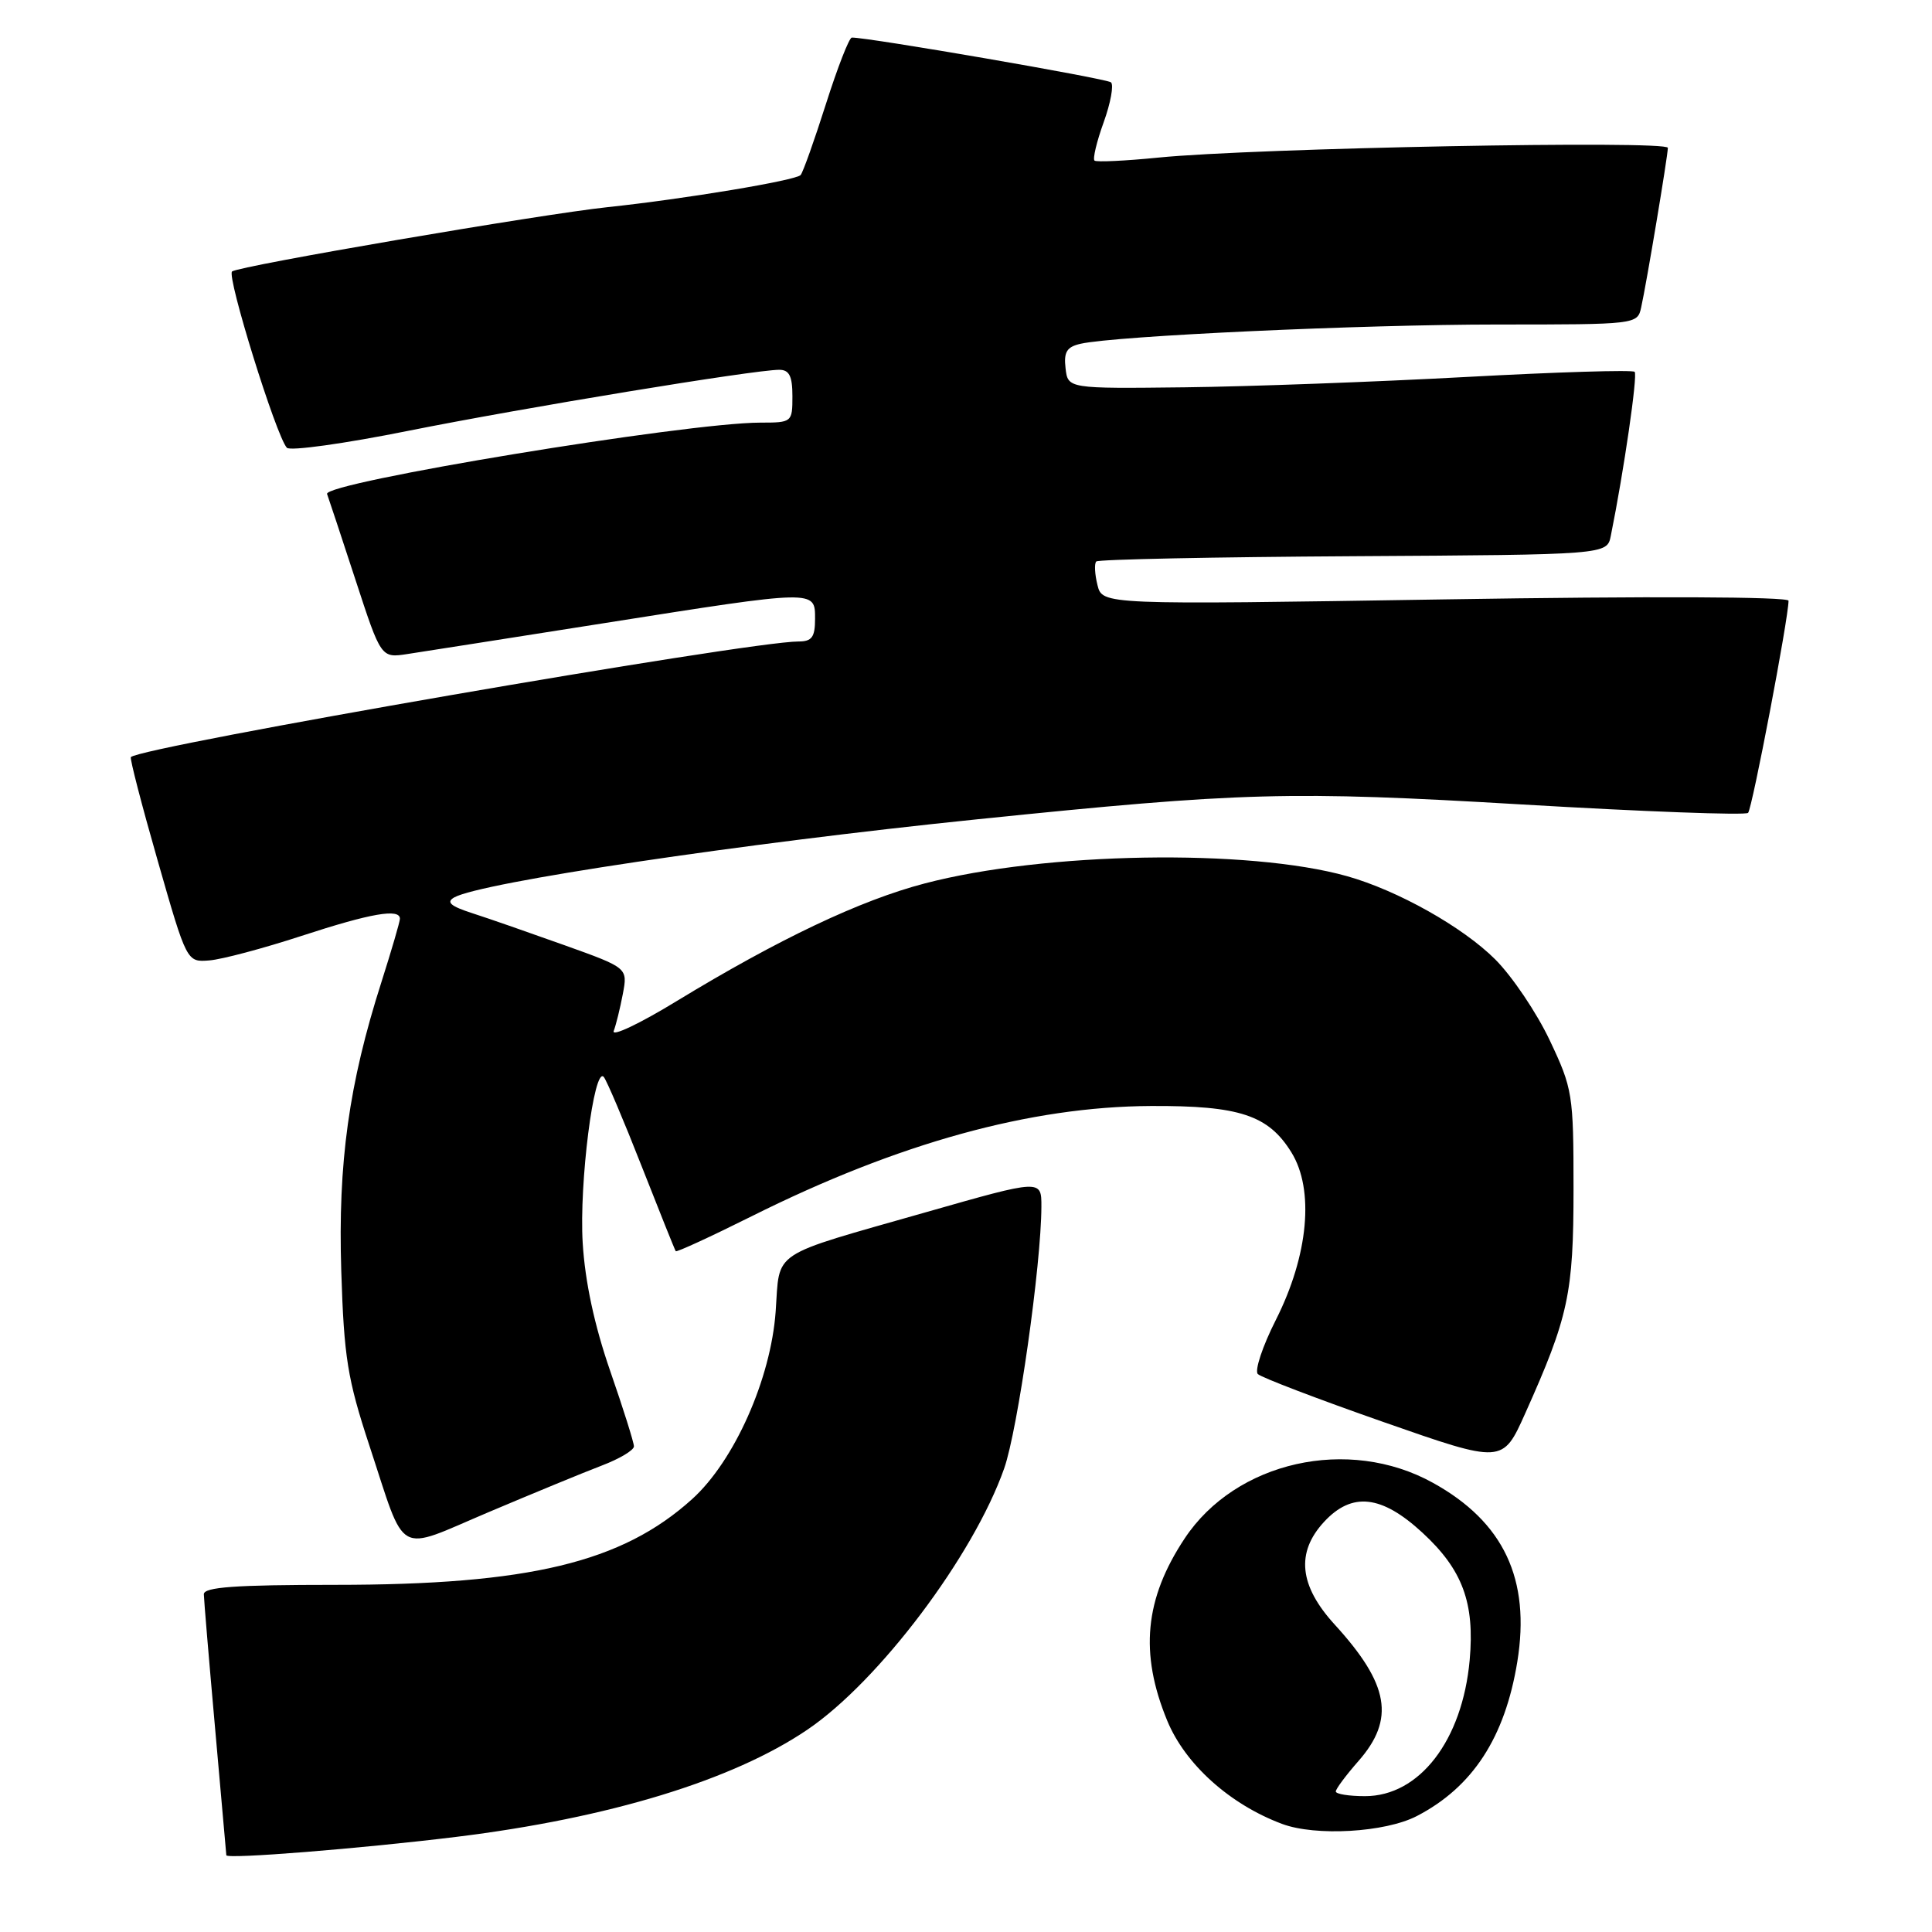 <?xml version="1.0" encoding="UTF-8" standalone="no"?>
<!DOCTYPE svg PUBLIC "-//W3C//DTD SVG 1.1//EN" "http://www.w3.org/Graphics/SVG/1.1/DTD/svg11.dtd" >
<svg xmlns="http://www.w3.org/2000/svg" xmlns:xlink="http://www.w3.org/1999/xlink" version="1.1" viewBox="0 0 256 256">
 <g >
 <path fill="currentColor"
d=" M 60.50 243.39 C 80.67 240.91 97.09 235.90 106.97 229.20 C 116.46 222.78 129.00 206.13 133.06 194.57 C 134.87 189.42 137.97 167.59 137.99 159.88 C 138.00 156.26 138.00 156.26 122.75 160.61 C 101.77 166.60 103.37 165.54 102.78 173.77 C 102.14 182.72 97.30 193.59 91.71 198.64 C 82.41 207.04 70.10 210.00 44.41 210.00 C 31.14 210.00 27.00 210.30 27.01 211.25 C 27.02 211.94 27.69 219.93 28.50 229.00 C 29.31 238.07 29.98 245.65 29.99 245.83 C 30.01 246.37 47.82 244.95 60.50 243.39 Z  M 187.73 240.64 C 195.13 236.81 199.41 230.24 201.05 220.20 C 202.83 209.26 199.26 201.67 189.87 196.48 C 178.68 190.28 163.74 193.63 156.97 203.86 C 151.67 211.85 150.98 219.06 154.66 227.99 C 157.04 233.77 162.95 239.09 169.89 241.68 C 174.33 243.34 183.54 242.81 187.73 240.64 Z  M 79.75 194.19 C 82.09 193.30 84.00 192.16 84.00 191.65 C 84.00 191.15 82.58 186.63 80.84 181.62 C 78.76 175.61 77.52 169.83 77.21 164.69 C 76.73 156.81 78.71 141.22 80.00 142.70 C 80.38 143.14 82.64 148.45 85.01 154.50 C 87.39 160.55 89.42 165.63 89.54 165.79 C 89.65 165.95 94.19 163.86 99.62 161.15 C 119.03 151.46 136.52 146.63 152.50 146.55 C 164.23 146.49 168.07 147.76 171.12 152.70 C 174.18 157.65 173.38 166.33 169.06 174.89 C 167.29 178.38 166.22 181.62 166.67 182.07 C 167.13 182.52 174.61 185.38 183.30 188.42 C 199.11 193.95 199.11 193.95 202.09 187.30 C 207.84 174.47 208.50 171.43 208.50 157.50 C 208.50 144.99 208.38 144.25 205.35 137.85 C 203.62 134.19 200.37 129.37 198.13 127.13 C 193.84 122.84 185.21 117.99 178.50 116.10 C 165.46 112.43 138.42 112.89 122.53 117.06 C 113.99 119.29 103.15 124.44 89.63 132.67 C 84.75 135.65 81.01 137.42 81.32 136.61 C 81.63 135.80 82.17 133.59 82.53 131.70 C 83.18 128.25 83.18 128.25 74.84 125.26 C 70.25 123.62 64.75 121.70 62.60 121.01 C 59.69 120.07 59.08 119.54 60.19 118.91 C 63.75 116.92 98.21 111.77 129.50 108.56 C 164.69 104.95 170.85 104.78 201.75 106.60 C 217.85 107.55 231.29 108.05 231.63 107.71 C 232.17 107.17 236.98 81.96 236.99 79.60 C 237.00 79.06 218.42 78.99 191.54 79.42 C 146.07 80.14 146.07 80.14 145.42 77.52 C 145.06 76.08 144.99 74.68 145.26 74.40 C 145.54 74.12 160.88 73.81 179.35 73.70 C 212.94 73.50 212.94 73.50 213.44 71.00 C 215.17 62.45 217.02 49.69 216.60 49.27 C 216.32 48.99 206.29 49.30 194.30 49.95 C 182.31 50.60 165.53 51.22 157.00 51.32 C 141.50 51.50 141.50 51.50 141.19 48.78 C 140.94 46.64 141.36 45.96 143.19 45.55 C 147.86 44.50 180.45 43.00 198.44 43.00 C 216.83 43.00 216.97 42.98 217.46 40.75 C 218.17 37.57 220.99 20.69 221.00 19.59 C 221.00 18.57 166.23 19.61 153.50 20.88 C 149.10 21.32 145.29 21.50 145.03 21.28 C 144.77 21.07 145.31 18.78 146.24 16.21 C 147.17 13.63 147.60 11.25 147.21 10.91 C 146.62 10.40 114.88 4.92 112.87 4.98 C 112.52 4.99 110.98 8.94 109.45 13.75 C 107.92 18.56 106.41 22.81 106.09 23.19 C 105.47 23.91 90.70 26.37 80.50 27.45 C 71.71 28.38 31.63 35.24 30.75 35.97 C 30.01 36.59 36.58 57.76 38.01 59.33 C 38.43 59.79 45.68 58.78 54.13 57.08 C 69.37 54.03 99.88 49.01 103.25 49.00 C 104.58 49.00 105.00 49.83 105.00 52.50 C 105.00 55.95 104.94 56.00 100.75 56.00 C 90.92 56.01 42.77 63.95 43.34 65.46 C 43.55 66.03 45.25 71.16 47.11 76.85 C 50.49 87.20 50.49 87.20 54.00 86.66 C 55.92 86.37 67.62 84.53 80.00 82.58 C 108.23 78.12 108.00 78.13 108.00 82.00 C 108.00 84.42 107.58 85.00 105.81 85.00 C 99.14 85.00 18.74 98.92 17.34 100.32 C 17.18 100.49 18.78 106.67 20.90 114.06 C 24.75 127.50 24.75 127.50 27.74 127.26 C 29.39 127.13 34.88 125.67 39.96 124.01 C 49.17 121.00 53.01 120.34 52.99 121.75 C 52.98 122.16 51.88 125.92 50.55 130.10 C 46.22 143.63 44.77 154.09 45.22 168.43 C 45.58 179.87 46.05 182.75 48.93 191.50 C 53.89 206.54 52.29 205.64 64.76 200.36 C 70.67 197.86 77.41 195.08 79.75 194.19 Z  M 177.00 237.38 C 177.00 237.04 178.35 235.23 180.00 233.35 C 184.88 227.79 184.08 223.18 176.86 215.27 C 172.14 210.11 171.69 205.71 175.45 201.65 C 179.14 197.66 183.06 198.09 188.47 203.08 C 193.80 207.99 195.42 212.38 194.74 219.97 C 193.77 230.62 188.09 238.00 180.87 238.00 C 178.74 238.00 177.00 237.72 177.00 237.38 Z "/>
</g>
</svg>